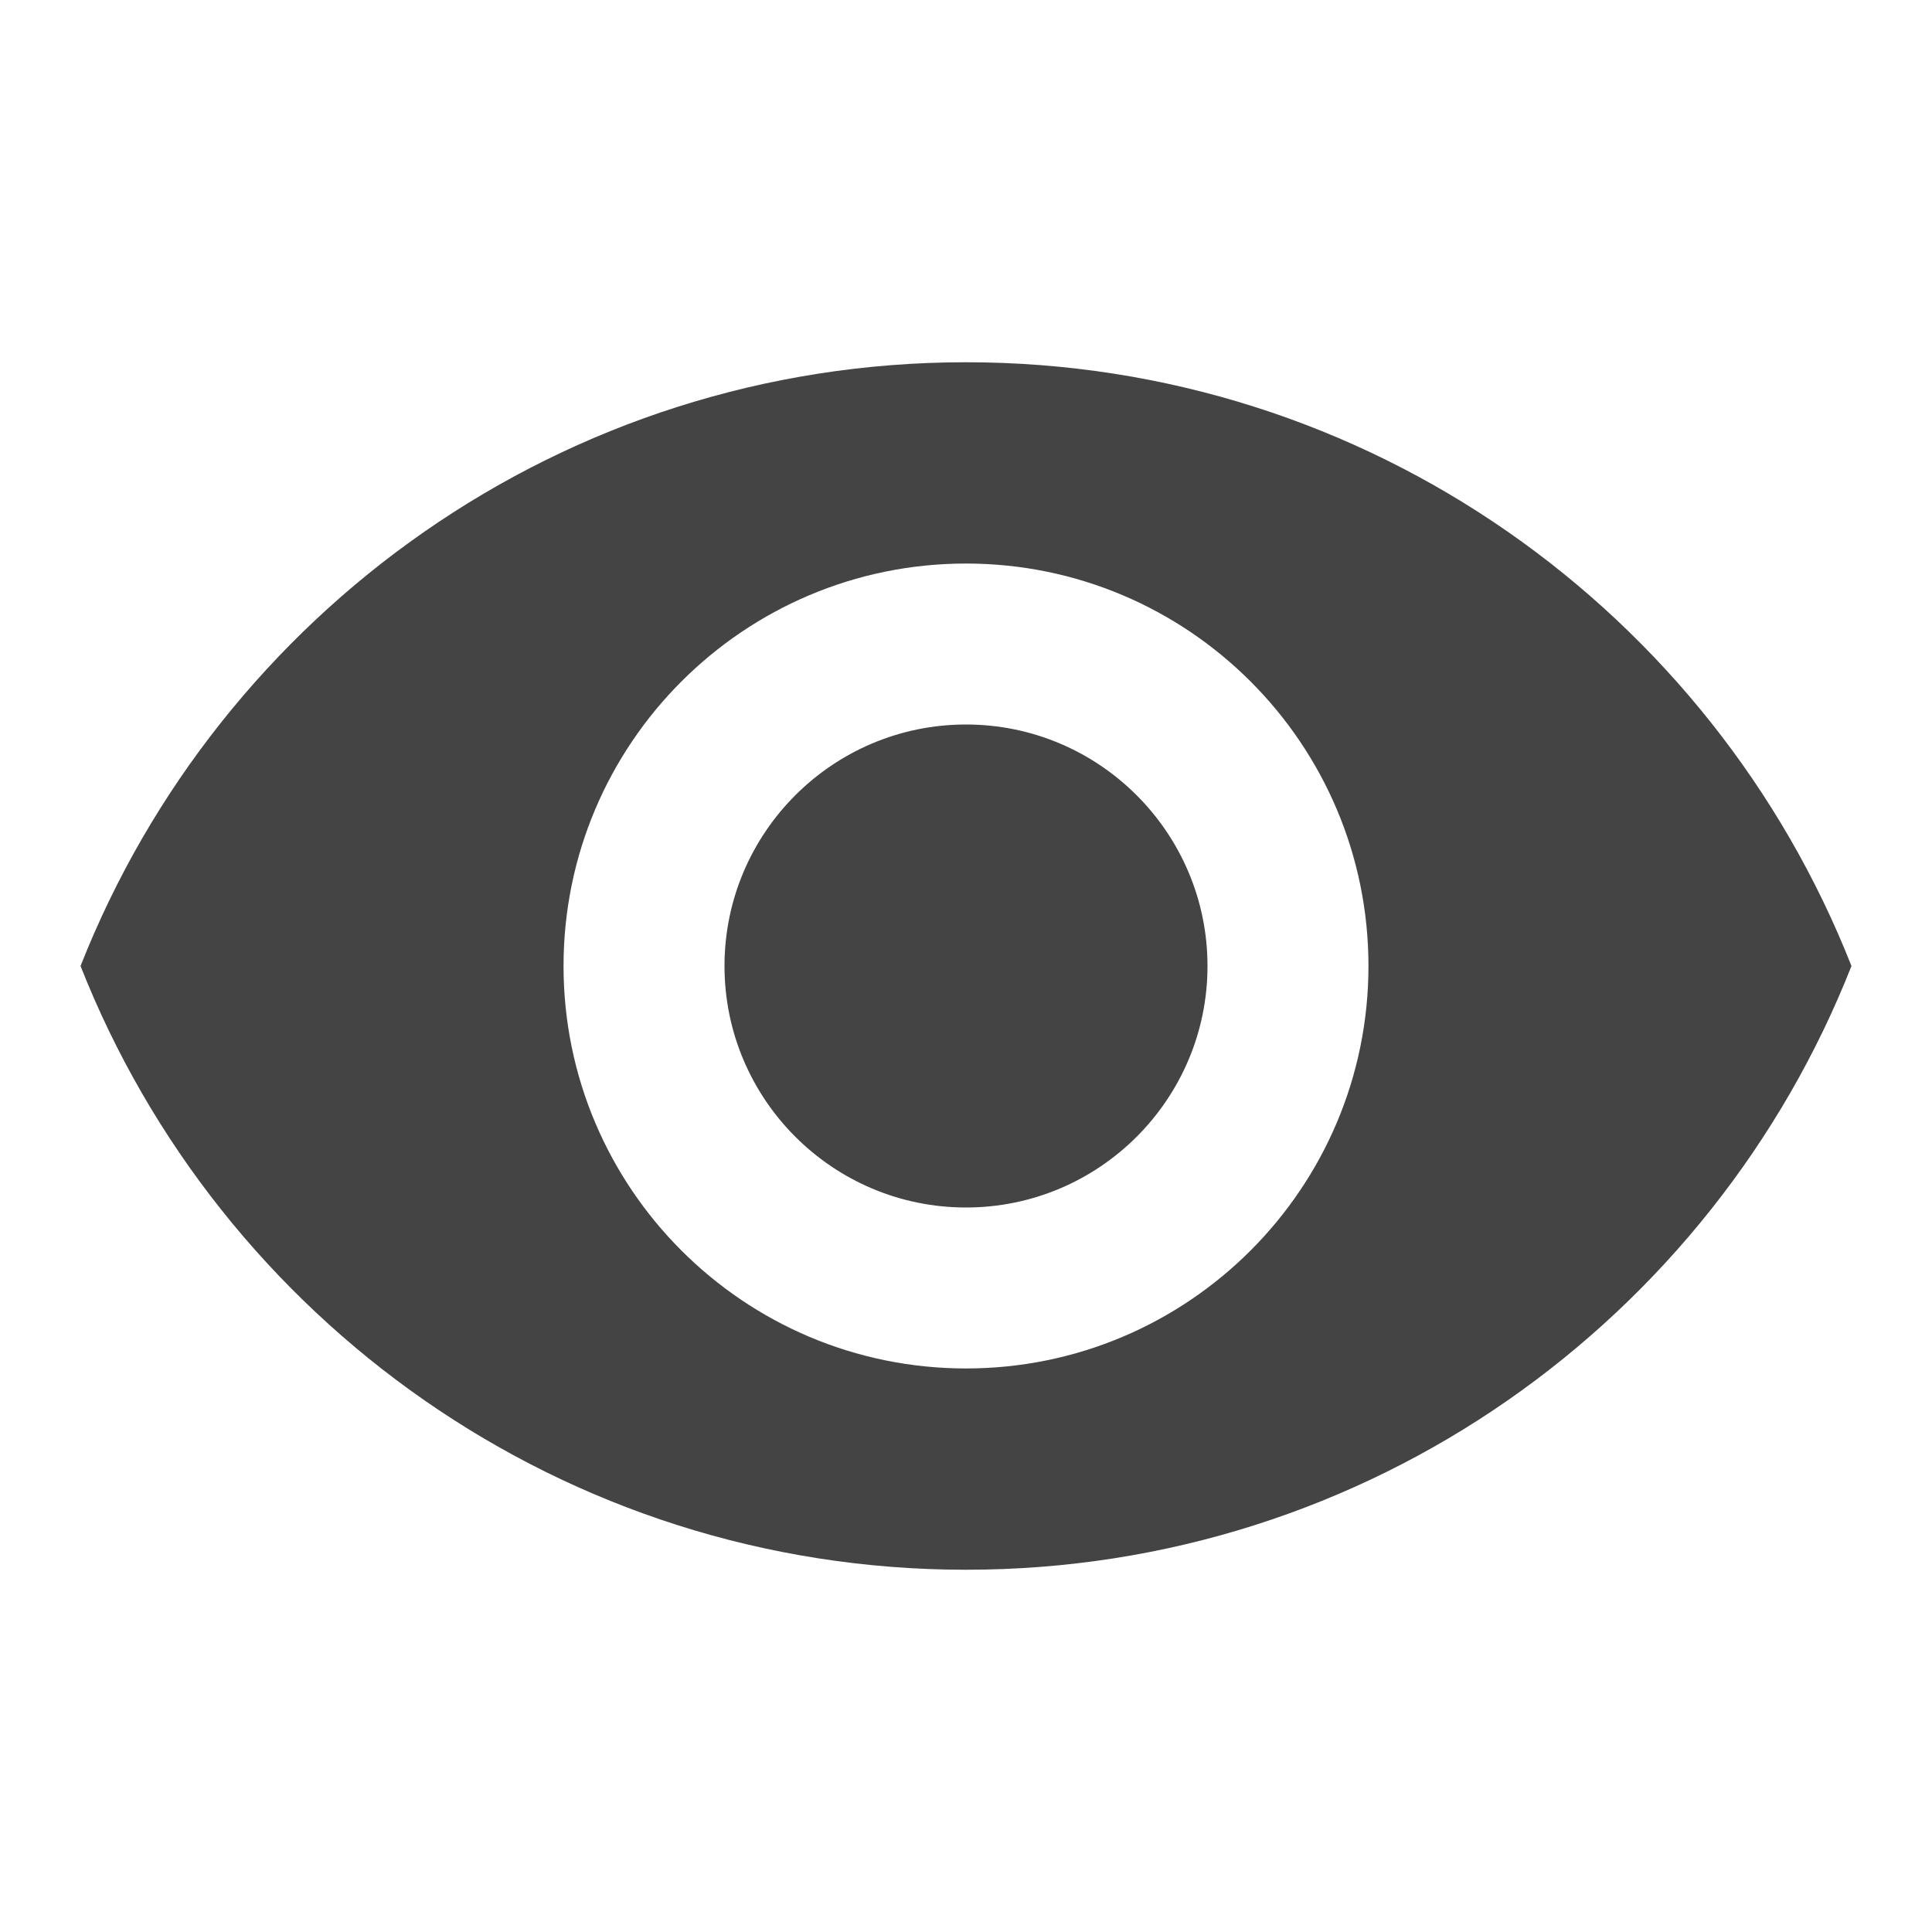 <?xml version="1.0" encoding="utf-8"?>
<!-- Generated by IcoMoon.io -->
<!DOCTYPE svg PUBLIC "-//W3C//DTD SVG 1.1//EN" "http://www.w3.org/Graphics/SVG/1.1/DTD/svg11.dtd">
<svg version="1.1" xmlns="http://www.w3.org/2000/svg" xmlns:xlink="http://www.w3.org/1999/xlink" width="32" height="32" viewBox="0 0 32 32">
<path d="M16 6c-6.666 0-12.36 4.146-14.666 10 2.307 5.854 8 10 14.666 10 6.674 0 12.36-4.146 14.666-10-2.306-5.854-7.994-10-14.666-10zM16 22.666c-3.68 0-6.666-2.986-6.666-6.666s2.986-6.666 6.666-6.666 6.666 2.986 6.666 6.666-2.986 6.666-6.666 6.666zM16 12c-2.207 0-4 1.793-4 4s1.793 4 4 4 4-1.794 4-4-1.794-4-4-4z" fill="#444444"></path>
</svg>
